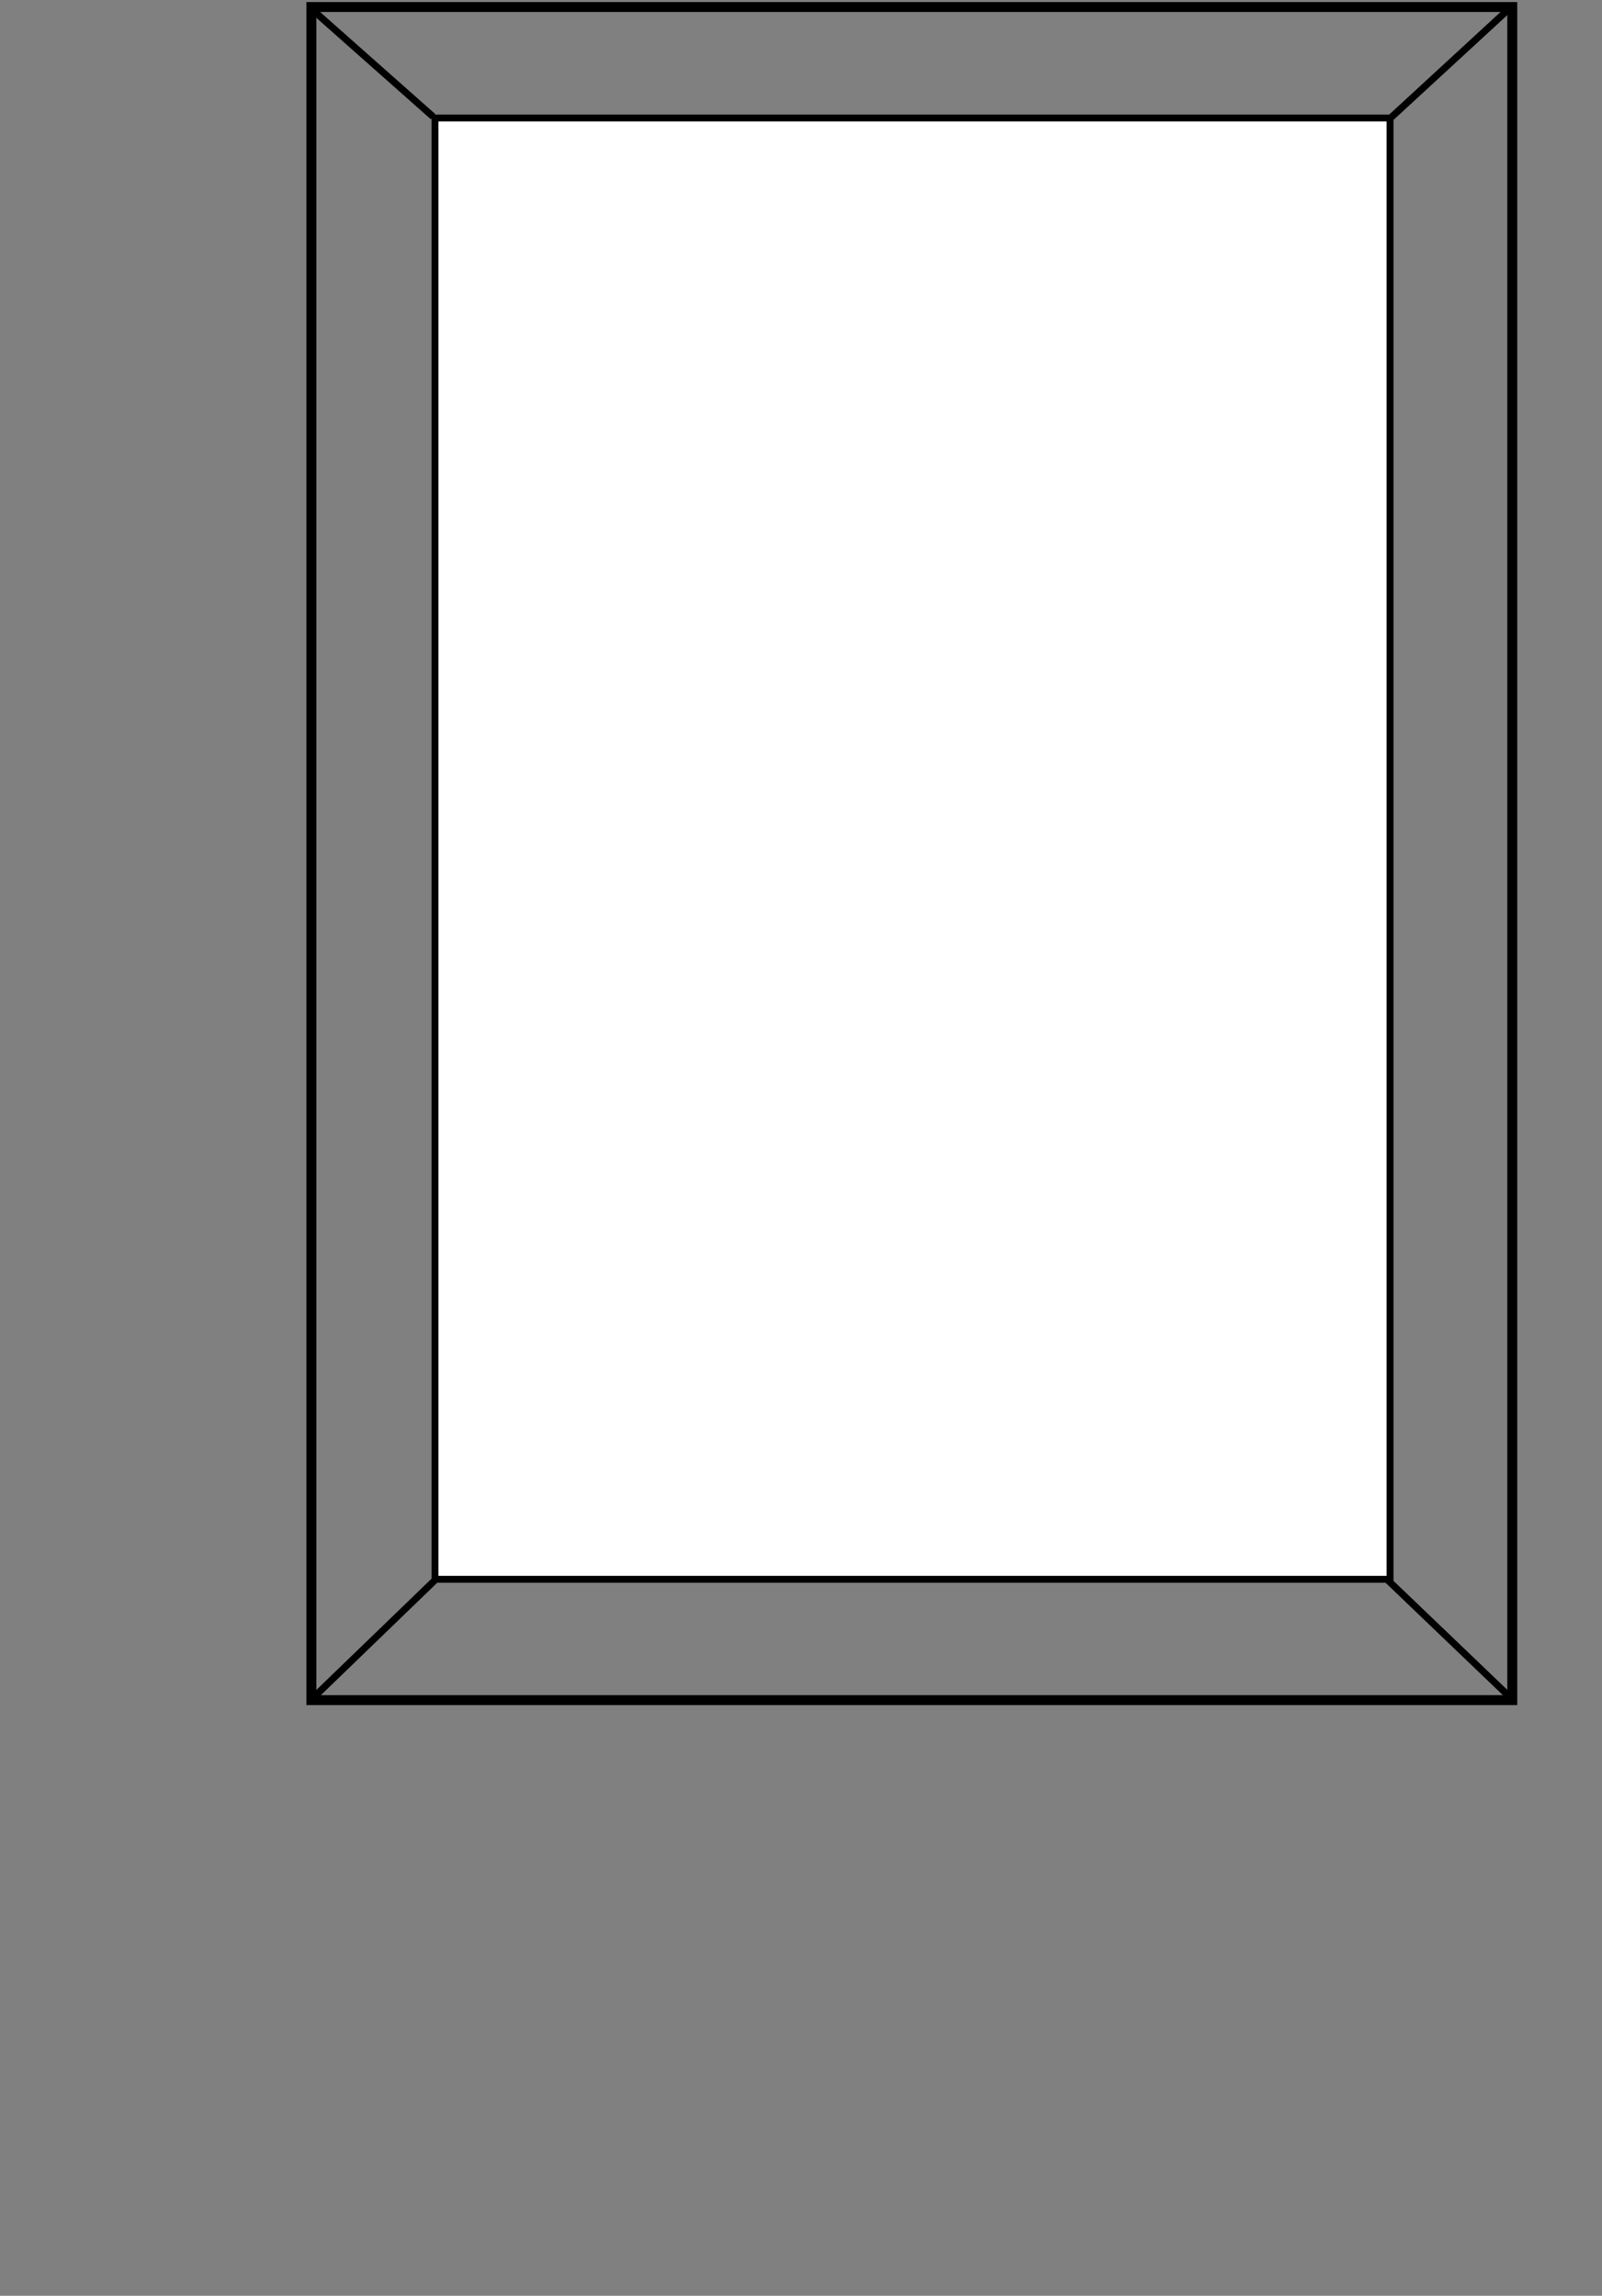 <svg width="762" height="1092" viewBox="0 0 762 1092" fill="none" xmlns="http://www.w3.org/2000/svg">
<rect x="0" y="0" width="762" height="1092" fill="#808080" stroke="none"/>
<rect x="148.108" y="3.337" width="571.214" height="805.334" stroke="black" stroke-width="4.723"/>
<rect x="206.918" y="56.127" width="454.263" height="695.073" fill="white" stroke="black" stroke-width="3.276"/>
<path d="M148.999 5L205.999 55.5" stroke="black" stroke-width="3.276"/>
<path d="M718 4L661 56.501M207 751.5L148 808.5M660 751.5L719 808" stroke="black" stroke-width="3.276"/>
</svg>
